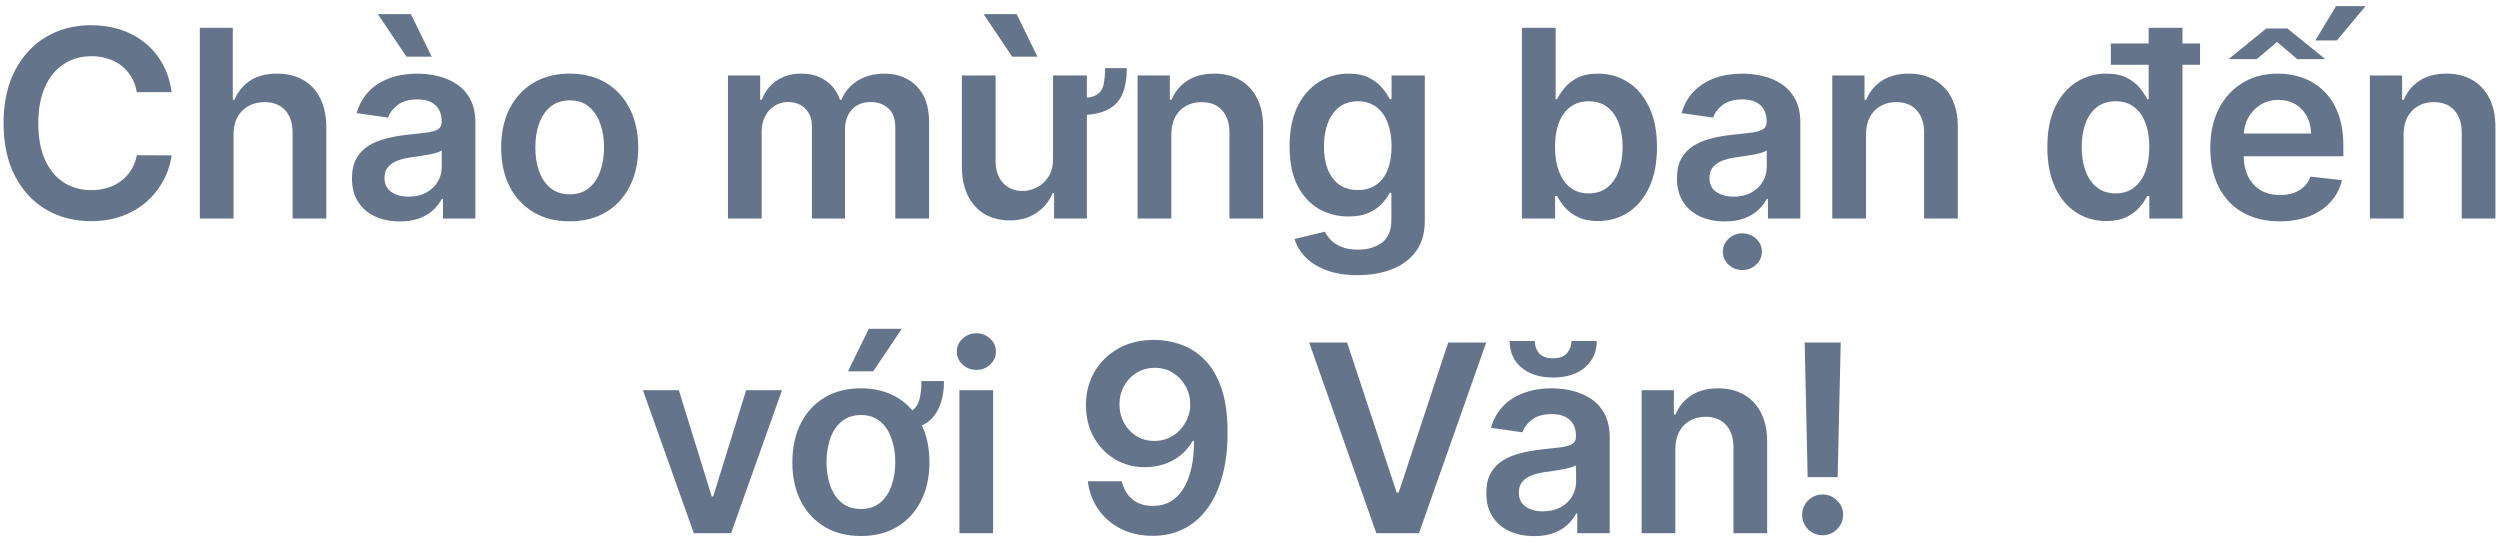 <svg width="286" height="62" viewBox="0 0 286 62" fill="none" xmlns="http://www.w3.org/2000/svg">
<path d="M19.636 10.543H15.652C15.538 9.89 15.329 9.311 15.024 8.807C14.718 8.295 14.338 7.862 13.884 7.507C13.429 7.152 12.911 6.886 12.328 6.708C11.753 6.523 11.131 6.431 10.464 6.431C9.278 6.431 8.227 6.729 7.31 7.326C6.394 7.915 5.677 8.782 5.158 9.925C4.64 11.062 4.381 12.45 4.381 14.091C4.381 15.76 4.64 17.166 5.158 18.31C5.684 19.446 6.401 20.305 7.31 20.888C8.227 21.463 9.274 21.751 10.453 21.751C11.107 21.751 11.717 21.666 12.286 21.495C12.861 21.317 13.376 21.058 13.83 20.717C14.292 20.376 14.679 19.957 14.992 19.46C15.311 18.963 15.531 18.395 15.652 17.756L19.636 17.777C19.487 18.814 19.164 19.787 18.667 20.696C18.177 21.605 17.534 22.408 16.739 23.104C15.943 23.793 15.013 24.332 13.947 24.723C12.882 25.107 11.7 25.298 10.4 25.298C8.482 25.298 6.771 24.854 5.265 23.967C3.759 23.079 2.573 21.797 1.707 20.121C0.84 18.445 0.407 16.435 0.407 14.091C0.407 11.74 0.844 9.73 1.717 8.061C2.591 6.385 3.781 5.103 5.286 4.215C6.792 3.327 8.496 2.884 10.4 2.884C11.614 2.884 12.744 3.054 13.788 3.395C14.832 3.736 15.762 4.237 16.579 4.897C17.396 5.55 18.067 6.353 18.592 7.305C19.125 8.249 19.473 9.329 19.636 10.543ZM26.717 15.412V25H22.86V3.182H26.632V11.417H26.823C27.207 10.494 27.8 9.766 28.603 9.233C29.412 8.693 30.442 8.423 31.692 8.423C32.828 8.423 33.819 8.661 34.664 9.137C35.51 9.613 36.163 10.309 36.625 11.225C37.093 12.141 37.328 13.26 37.328 14.581V25H33.471V15.178C33.471 14.077 33.187 13.221 32.619 12.61C32.058 11.992 31.27 11.683 30.254 11.683C29.572 11.683 28.961 11.832 28.422 12.131C27.889 12.422 27.47 12.845 27.164 13.398C26.866 13.952 26.717 14.624 26.717 15.412ZM45.743 25.33C44.706 25.33 43.772 25.146 42.941 24.776C42.117 24.4 41.464 23.846 40.981 23.114C40.505 22.383 40.267 21.481 40.267 20.408C40.267 19.485 40.437 18.722 40.778 18.118C41.119 17.514 41.584 17.031 42.174 16.669C42.763 16.307 43.427 16.033 44.166 15.849C44.912 15.657 45.682 15.518 46.478 15.433C47.437 15.334 48.214 15.245 48.811 15.167C49.407 15.082 49.841 14.954 50.111 14.783C50.388 14.606 50.526 14.332 50.526 13.963V13.899C50.526 13.097 50.288 12.475 49.812 12.035C49.336 11.595 48.651 11.374 47.756 11.374C46.812 11.374 46.062 11.58 45.508 11.992C44.961 12.404 44.592 12.891 44.4 13.452L40.8 12.94C41.084 11.946 41.552 11.115 42.206 10.447C42.859 9.773 43.658 9.268 44.603 8.935C45.547 8.594 46.591 8.423 47.735 8.423C48.523 8.423 49.308 8.516 50.089 8.7C50.87 8.885 51.584 9.19 52.231 9.616C52.877 10.036 53.395 10.607 53.786 11.332C54.184 12.056 54.383 12.962 54.383 14.048V25H50.675V22.752H50.547C50.313 23.207 49.983 23.633 49.557 24.03C49.138 24.421 48.608 24.737 47.969 24.979C47.337 25.213 46.595 25.33 45.743 25.33ZM46.744 22.496C47.518 22.496 48.189 22.344 48.758 22.038C49.326 21.726 49.763 21.314 50.068 20.803C50.38 20.291 50.537 19.734 50.537 19.13V17.202C50.416 17.301 50.21 17.393 49.919 17.479C49.635 17.564 49.315 17.639 48.96 17.702C48.605 17.766 48.253 17.823 47.905 17.873C47.557 17.923 47.255 17.965 47 18.001C46.425 18.079 45.91 18.207 45.455 18.384C45.001 18.562 44.642 18.81 44.379 19.13C44.116 19.442 43.985 19.847 43.985 20.345C43.985 21.055 44.244 21.591 44.763 21.953C45.281 22.315 45.942 22.496 46.744 22.496ZM46.499 6.484L43.228 1.616H47.01L49.386 6.484H46.499ZM65.173 25.32C63.575 25.32 62.19 24.968 61.018 24.265C59.846 23.562 58.937 22.578 58.291 21.314C57.652 20.05 57.332 18.572 57.332 16.882C57.332 15.192 57.652 13.711 58.291 12.44C58.937 11.168 59.846 10.181 61.018 9.478C62.19 8.775 63.575 8.423 65.173 8.423C66.771 8.423 68.156 8.775 69.328 9.478C70.5 10.181 71.406 11.168 72.045 12.44C72.691 13.711 73.014 15.192 73.014 16.882C73.014 18.572 72.691 20.05 72.045 21.314C71.406 22.578 70.5 23.562 69.328 24.265C68.156 24.968 66.771 25.32 65.173 25.32ZM65.195 22.23C66.061 22.23 66.785 21.992 67.368 21.516C67.95 21.033 68.383 20.387 68.668 19.577C68.959 18.768 69.104 17.866 69.104 16.871C69.104 15.87 68.959 14.964 68.668 14.155C68.383 13.338 67.95 12.688 67.368 12.205C66.785 11.722 66.061 11.481 65.195 11.481C64.307 11.481 63.568 11.722 62.979 12.205C62.396 12.688 61.959 13.338 61.668 14.155C61.384 14.964 61.242 15.87 61.242 16.871C61.242 17.866 61.384 18.768 61.668 19.577C61.959 20.387 62.396 21.033 62.979 21.516C63.568 21.992 64.307 22.23 65.195 22.23ZM83.279 25V8.636H86.965V11.417H87.157C87.498 10.479 88.062 9.748 88.85 9.222C89.639 8.69 90.58 8.423 91.674 8.423C92.782 8.423 93.716 8.693 94.475 9.233C95.243 9.766 95.782 10.494 96.095 11.417H96.265C96.627 10.508 97.238 9.783 98.098 9.244C98.964 8.697 99.99 8.423 101.177 8.423C102.682 8.423 103.911 8.899 104.863 9.851C105.814 10.803 106.29 12.191 106.29 14.016V25H102.423V14.613C102.423 13.597 102.153 12.855 101.613 12.386C101.074 11.911 100.413 11.673 99.632 11.673C98.701 11.673 97.973 11.964 97.448 12.546C96.929 13.121 96.67 13.871 96.67 14.794V25H92.888V14.453C92.888 13.608 92.632 12.933 92.121 12.429C91.617 11.925 90.956 11.673 90.14 11.673C89.586 11.673 89.081 11.815 88.627 12.099C88.172 12.376 87.81 12.77 87.54 13.281C87.27 13.786 87.135 14.375 87.135 15.05V25H83.279ZM126.427 7.795H128.909C128.909 8.974 128.738 9.964 128.397 10.767C128.064 11.562 127.492 12.163 126.682 12.568C125.873 12.972 124.754 13.175 123.326 13.175V11.236C124.278 11.236 124.971 11.115 125.404 10.874C125.837 10.625 126.114 10.245 126.235 9.734C126.355 9.222 126.419 8.576 126.427 7.795ZM120.471 18.118V8.636H124.338V25H120.588V22.092H120.418C120.049 23.008 119.441 23.757 118.596 24.34C117.758 24.922 116.725 25.213 115.496 25.213C114.424 25.213 113.476 24.975 112.652 24.499C111.835 24.016 111.196 23.317 110.734 22.401C110.272 21.477 110.042 20.362 110.042 19.055V8.636H113.898V18.459C113.905 19.496 114.189 20.32 114.75 20.93C115.319 21.541 116.064 21.847 116.988 21.847C117.556 21.847 118.106 21.708 118.639 21.431C119.179 21.154 119.619 20.742 119.96 20.195C120.308 19.641 120.478 18.949 120.471 18.118ZM115.794 6.484L112.524 1.616H116.306L118.681 6.484H115.794ZM134 15.412V25H130.143V8.636H133.829V11.417H134.021C134.398 10.501 134.998 9.773 135.822 9.233C136.652 8.693 137.679 8.423 138.9 8.423C140.03 8.423 141.013 8.665 141.851 9.148C142.697 9.631 143.35 10.33 143.812 11.246C144.28 12.163 144.511 13.274 144.504 14.581V25H140.648V15.178C140.648 14.084 140.363 13.228 139.795 12.61C139.234 11.992 138.456 11.683 137.462 11.683C136.787 11.683 136.187 11.832 135.662 12.131C135.143 12.422 134.735 12.845 134.437 13.398C134.145 13.952 134 14.624 134 15.412ZM155.316 31.477C153.931 31.477 152.741 31.289 151.747 30.913C150.753 30.543 149.954 30.046 149.35 29.421C148.746 28.796 148.327 28.104 148.093 27.344L151.566 26.502C151.722 26.822 151.95 27.138 152.248 27.45C152.546 27.77 152.947 28.033 153.452 28.239C153.963 28.452 154.606 28.558 155.38 28.558C156.474 28.558 157.379 28.292 158.097 27.759C158.814 27.234 159.173 26.367 159.173 25.16V22.06H158.981C158.782 22.457 158.491 22.866 158.107 23.285C157.731 23.704 157.23 24.055 156.605 24.34C155.987 24.624 155.209 24.766 154.272 24.766C153.015 24.766 151.875 24.471 150.852 23.881C149.837 23.285 149.027 22.397 148.423 21.218C147.827 20.032 147.528 18.548 147.528 16.765C147.528 14.968 147.827 13.452 148.423 12.216C149.027 10.973 149.84 10.032 150.863 9.393C151.886 8.746 153.026 8.423 154.283 8.423C155.241 8.423 156.03 8.587 156.648 8.913C157.273 9.233 157.77 9.62 158.139 10.075C158.508 10.522 158.789 10.945 158.981 11.342H159.194V8.636H162.997V25.266C162.997 26.666 162.663 27.823 161.996 28.739C161.328 29.655 160.415 30.341 159.258 30.796C158.1 31.25 156.786 31.477 155.316 31.477ZM155.348 21.74C156.165 21.74 156.861 21.541 157.436 21.143C158.011 20.746 158.448 20.174 158.746 19.428C159.045 18.683 159.194 17.788 159.194 16.744C159.194 15.714 159.045 14.812 158.746 14.038C158.455 13.264 158.022 12.663 157.447 12.237C156.878 11.804 156.179 11.587 155.348 11.587C154.489 11.587 153.771 11.811 153.196 12.258C152.621 12.706 152.187 13.32 151.896 14.102C151.605 14.876 151.459 15.756 151.459 16.744C151.459 17.745 151.605 18.622 151.896 19.375C152.195 20.121 152.631 20.703 153.207 21.122C153.789 21.534 154.503 21.74 155.348 21.74ZM174.111 25V3.182H177.968V11.342H178.128C178.327 10.945 178.607 10.522 178.969 10.075C179.332 9.62 179.822 9.233 180.439 8.913C181.057 8.587 181.846 8.423 182.805 8.423C184.069 8.423 185.209 8.746 186.224 9.393C187.247 10.032 188.057 10.98 188.653 12.237C189.257 13.487 189.559 15.021 189.559 16.84C189.559 18.636 189.264 20.163 188.675 21.421C188.085 22.678 187.283 23.636 186.267 24.297C185.251 24.957 184.101 25.288 182.815 25.288C181.878 25.288 181.1 25.131 180.482 24.819C179.864 24.506 179.367 24.13 178.991 23.69C178.621 23.242 178.334 22.82 178.128 22.422H177.904V25H174.111ZM177.893 16.818C177.893 17.876 178.042 18.803 178.341 19.599C178.646 20.394 179.083 21.016 179.651 21.463C180.226 21.903 180.922 22.124 181.739 22.124C182.591 22.124 183.305 21.896 183.881 21.442C184.456 20.98 184.889 20.352 185.18 19.556C185.479 18.754 185.628 17.841 185.628 16.818C185.628 15.803 185.482 14.901 185.191 14.112C184.9 13.324 184.466 12.706 183.891 12.258C183.316 11.811 182.599 11.587 181.739 11.587C180.915 11.587 180.216 11.804 179.64 12.237C179.065 12.671 178.628 13.278 178.33 14.059C178.039 14.84 177.893 15.76 177.893 16.818ZM197.321 25.33C196.284 25.33 195.35 25.146 194.519 24.776C193.695 24.4 193.042 23.846 192.559 23.114C192.083 22.383 191.845 21.481 191.845 20.408C191.845 19.485 192.016 18.722 192.357 18.118C192.698 17.514 193.163 17.031 193.752 16.669C194.342 16.307 195.006 16.033 195.744 15.849C196.49 15.657 197.261 15.518 198.056 15.433C199.015 15.334 199.793 15.245 200.389 15.167C200.986 15.082 201.419 14.954 201.689 14.783C201.966 14.606 202.105 14.332 202.105 13.963V13.899C202.105 13.097 201.867 12.475 201.391 12.035C200.915 11.595 200.23 11.374 199.335 11.374C198.39 11.374 197.641 11.58 197.087 11.992C196.54 12.404 196.171 12.891 195.979 13.452L192.378 12.94C192.662 11.946 193.131 11.115 193.784 10.447C194.438 9.773 195.237 9.268 196.181 8.935C197.126 8.594 198.17 8.423 199.313 8.423C200.102 8.423 200.887 8.516 201.668 8.7C202.449 8.885 203.163 9.19 203.809 9.616C204.455 10.036 204.974 10.607 205.365 11.332C205.762 12.056 205.961 12.962 205.961 14.048V25H202.254V22.752H202.126C201.892 23.207 201.561 23.633 201.135 24.03C200.716 24.421 200.187 24.737 199.548 24.979C198.916 25.213 198.173 25.33 197.321 25.33ZM198.323 22.496C199.097 22.496 199.768 22.344 200.336 22.038C200.904 21.726 201.341 21.314 201.646 20.803C201.959 20.291 202.115 19.734 202.115 19.13V17.202C201.994 17.301 201.789 17.393 201.497 17.479C201.213 17.564 200.894 17.639 200.539 17.702C200.183 17.766 199.832 17.823 199.484 17.873C199.136 17.923 198.834 17.965 198.578 18.001C198.003 18.079 197.488 18.207 197.034 18.384C196.579 18.562 196.22 18.81 195.958 19.13C195.695 19.442 195.563 19.847 195.563 20.345C195.563 21.055 195.823 21.591 196.341 21.953C196.86 22.315 197.52 22.496 198.323 22.496ZM199.335 30.891C198.717 30.891 198.188 30.685 197.747 30.273C197.314 29.861 197.097 29.368 197.097 28.793C197.097 28.217 197.314 27.724 197.747 27.312C198.188 26.9 198.713 26.694 199.324 26.694C199.942 26.694 200.468 26.9 200.901 27.312C201.341 27.724 201.561 28.217 201.561 28.793C201.561 29.368 201.341 29.861 200.901 30.273C200.468 30.685 199.945 30.891 199.335 30.891ZM213.47 15.412V25H209.614V8.636H213.3V11.417H213.492C213.868 10.501 214.468 9.773 215.292 9.233C216.123 8.693 217.149 8.423 218.371 8.423C219.5 8.423 220.484 8.665 221.322 9.148C222.167 9.631 222.821 10.33 223.282 11.246C223.751 12.163 223.982 13.274 223.975 14.581V25H220.118V15.178C220.118 14.084 219.834 13.228 219.266 12.61C218.705 11.992 217.927 11.683 216.933 11.683C216.258 11.683 215.658 11.832 215.132 12.131C214.614 12.422 214.206 12.845 213.907 13.398C213.616 13.952 213.47 14.624 213.47 15.412ZM240.959 25.288C239.674 25.288 238.523 24.957 237.507 24.297C236.492 23.636 235.689 22.678 235.1 21.421C234.51 20.163 234.215 18.636 234.215 16.84C234.215 15.021 234.514 13.487 235.11 12.237C235.714 10.98 236.527 10.032 237.55 9.393C238.573 8.746 239.713 8.423 240.97 8.423C241.929 8.423 242.717 8.587 243.335 8.913C243.953 9.233 244.443 9.62 244.805 10.075C245.167 10.522 245.448 10.945 245.647 11.342H245.806V3.182H249.674V25H245.881V22.422H245.647C245.448 22.82 245.16 23.242 244.784 23.69C244.407 24.13 243.91 24.506 243.292 24.819C242.674 25.131 241.897 25.288 240.959 25.288ZM242.035 22.124C242.852 22.124 243.548 21.903 244.123 21.463C244.698 21.016 245.135 20.394 245.433 19.599C245.732 18.803 245.881 17.876 245.881 16.818C245.881 15.76 245.732 14.84 245.433 14.059C245.142 13.278 244.709 12.671 244.134 12.237C243.566 11.804 242.866 11.587 242.035 11.587C241.176 11.587 240.458 11.811 239.883 12.258C239.308 12.706 238.875 13.324 238.583 14.112C238.292 14.901 238.147 15.803 238.147 16.818C238.147 17.841 238.292 18.754 238.583 19.556C238.882 20.352 239.318 20.98 239.894 21.442C240.476 21.896 241.19 22.124 242.035 22.124ZM241.481 7.411V4.972H251.687V7.411H241.481ZM260.802 25.32C259.162 25.32 257.745 24.979 256.552 24.297C255.366 23.608 254.453 22.635 253.814 21.378C253.175 20.114 252.855 18.626 252.855 16.914C252.855 15.231 253.175 13.754 253.814 12.482C254.46 11.204 255.362 10.21 256.52 9.499C257.677 8.782 259.038 8.423 260.6 8.423C261.609 8.423 262.56 8.587 263.455 8.913C264.357 9.233 265.153 9.73 265.841 10.405C266.538 11.079 267.084 11.939 267.482 12.983C267.88 14.02 268.079 15.256 268.079 16.69V17.873H254.666V15.273H264.382C264.375 14.535 264.215 13.878 263.903 13.303C263.59 12.72 263.153 12.262 262.592 11.928C262.038 11.595 261.392 11.428 260.653 11.428C259.865 11.428 259.172 11.619 258.576 12.003C257.979 12.379 257.514 12.876 257.18 13.494C256.854 14.105 256.687 14.776 256.68 15.508V17.777C256.68 18.729 256.854 19.546 257.202 20.227C257.55 20.902 258.036 21.421 258.661 21.783C259.286 22.138 260.018 22.315 260.856 22.315C261.417 22.315 261.925 22.237 262.379 22.081C262.834 21.918 263.228 21.68 263.562 21.367C263.895 21.055 264.148 20.668 264.318 20.206L267.919 20.611C267.692 21.562 267.258 22.393 266.619 23.104C265.987 23.807 265.177 24.354 264.19 24.744C263.203 25.128 262.074 25.32 260.802 25.32ZM254.954 6.761L259.268 3.256H261.676L266.012 6.761H262.805L260.493 4.801L258.171 6.761H254.954ZM264.872 4.631L267.237 0.7H270.625L267.333 4.631H264.872ZM274.973 15.412V25H271.116V8.636H274.802V11.417H274.994C275.371 10.501 275.971 9.773 276.795 9.233C277.626 8.693 278.652 8.423 279.873 8.423C281.003 8.423 281.986 8.665 282.824 9.148C283.67 9.631 284.323 10.33 284.785 11.246C285.253 12.163 285.484 13.274 285.477 14.581V25H281.621V15.178C281.621 14.084 281.336 13.228 280.768 12.61C280.207 11.992 279.43 11.683 278.435 11.683C277.76 11.683 277.16 11.832 276.635 12.131C276.116 12.422 275.708 12.845 275.41 13.398C275.118 13.952 274.973 14.624 274.973 15.412ZM89.463 44.636L83.636 61H79.374L73.547 44.636H77.659L81.42 56.792H81.59L85.362 44.636H89.463ZM105.413 43.592H107.991C107.991 45.325 107.586 46.689 106.776 47.683C105.974 48.67 104.638 49.164 102.771 49.164V47.353C103.509 47.353 104.067 47.2 104.443 46.895C104.827 46.59 105.082 46.156 105.21 45.595C105.345 45.027 105.413 44.359 105.413 43.592ZM98.488 61.32C96.89 61.32 95.505 60.968 94.333 60.265C93.161 59.562 92.252 58.578 91.606 57.314C90.967 56.05 90.647 54.572 90.647 52.882C90.647 51.192 90.967 49.711 91.606 48.44C92.252 47.168 93.161 46.181 94.333 45.478C95.505 44.775 96.89 44.423 98.488 44.423C100.086 44.423 101.471 44.775 102.643 45.478C103.815 46.181 104.72 47.168 105.359 48.44C106.006 49.711 106.329 51.192 106.329 52.882C106.329 54.572 106.006 56.05 105.359 57.314C104.72 58.578 103.815 59.562 102.643 60.265C101.471 60.968 100.086 61.32 98.488 61.32ZM98.509 58.23C99.376 58.23 100.1 57.992 100.682 57.516C101.265 57.033 101.698 56.387 101.982 55.577C102.273 54.768 102.419 53.866 102.419 52.871C102.419 51.87 102.273 50.965 101.982 50.155C101.698 49.338 101.265 48.688 100.682 48.205C100.1 47.722 99.376 47.481 98.509 47.481C97.621 47.481 96.883 47.722 96.293 48.205C95.711 48.688 95.274 49.338 94.983 50.155C94.699 50.965 94.557 51.87 94.557 52.871C94.557 53.866 94.699 54.768 94.983 55.577C95.274 56.387 95.711 57.033 96.293 57.516C96.883 57.992 97.621 58.23 98.509 58.23ZM97.007 42.484L99.393 37.616H103.165L99.894 42.484H97.007ZM109.758 61V44.636H113.614V61H109.758ZM111.697 42.314C111.086 42.314 110.56 42.111 110.12 41.707C109.68 41.295 109.46 40.801 109.46 40.226C109.46 39.644 109.68 39.15 110.12 38.745C110.56 38.333 111.086 38.127 111.697 38.127C112.315 38.127 112.84 38.333 113.274 38.745C113.714 39.15 113.934 39.644 113.934 40.226C113.934 40.801 113.714 41.295 113.274 41.707C112.84 42.111 112.315 42.314 111.697 42.314ZM132.104 38.883C133.148 38.891 134.163 39.075 135.15 39.438C136.145 39.793 137.04 40.375 137.835 41.185C138.631 41.987 139.263 43.063 139.731 44.413C140.2 45.762 140.434 47.431 140.434 49.42C140.442 51.295 140.243 52.971 139.838 54.448C139.44 55.918 138.868 57.161 138.123 58.177C137.377 59.193 136.479 59.967 135.427 60.499C134.376 61.032 133.194 61.298 131.88 61.298C130.502 61.298 129.28 61.028 128.215 60.489C127.157 59.949 126.301 59.21 125.648 58.273C124.994 57.335 124.593 56.263 124.444 55.055H128.332C128.531 55.922 128.936 56.611 129.547 57.122C130.165 57.626 130.942 57.879 131.88 57.879C133.393 57.879 134.557 57.222 135.374 55.908C136.191 54.594 136.599 52.769 136.599 50.432H136.45C136.102 51.057 135.651 51.597 135.097 52.051C134.543 52.499 133.915 52.843 133.211 53.084C132.515 53.326 131.777 53.447 130.996 53.447C129.717 53.447 128.567 53.141 127.544 52.531C126.528 51.92 125.722 51.082 125.126 50.016C124.536 48.951 124.238 47.733 124.231 46.362C124.231 44.942 124.557 43.667 125.211 42.538C125.871 41.401 126.791 40.506 127.97 39.853C129.149 39.193 130.527 38.869 132.104 38.883ZM132.114 42.08C131.347 42.08 130.655 42.268 130.037 42.644C129.426 43.014 128.943 43.518 128.588 44.157C128.24 44.789 128.066 45.496 128.066 46.277C128.073 47.051 128.247 47.754 128.588 48.386C128.936 49.019 129.408 49.519 130.005 49.889C130.608 50.258 131.297 50.443 132.072 50.443C132.647 50.443 133.183 50.332 133.68 50.112C134.177 49.892 134.611 49.587 134.98 49.196C135.356 48.798 135.648 48.347 135.854 47.843C136.067 47.339 136.17 46.806 136.162 46.245C136.162 45.499 135.985 44.81 135.63 44.178C135.282 43.546 134.802 43.038 134.192 42.655C133.588 42.271 132.895 42.08 132.114 42.08ZM154.106 39.182L159.784 56.355H160.008L165.675 39.182H170.022L162.33 61H157.451L149.77 39.182H154.106ZM175.51 61.33C174.473 61.33 173.539 61.146 172.708 60.776C171.884 60.4 171.231 59.846 170.748 59.114C170.272 58.383 170.034 57.481 170.034 56.408C170.034 55.485 170.204 54.722 170.545 54.118C170.886 53.514 171.351 53.031 171.941 52.669C172.53 52.307 173.194 52.033 173.933 51.849C174.679 51.657 175.449 51.519 176.245 51.433C177.204 51.334 177.981 51.245 178.578 51.167C179.174 51.082 179.608 50.954 179.878 50.783C180.155 50.606 180.293 50.332 180.293 49.963V49.899C180.293 49.097 180.055 48.475 179.579 48.035C179.103 47.594 178.418 47.374 177.523 47.374C176.579 47.374 175.829 47.58 175.275 47.992C174.728 48.404 174.359 48.891 174.167 49.452L170.566 48.94C170.851 47.946 171.319 47.115 171.973 46.447C172.626 45.773 173.425 45.269 174.37 44.935C175.314 44.594 176.358 44.423 177.502 44.423C178.29 44.423 179.075 44.516 179.856 44.7C180.638 44.885 181.351 45.19 181.998 45.617C182.644 46.035 183.162 46.607 183.553 47.332C183.951 48.056 184.15 48.962 184.15 50.048V61H180.442V58.752H180.314C180.08 59.207 179.75 59.633 179.324 60.031C178.905 60.421 178.375 60.737 177.736 60.979C177.104 61.213 176.362 61.33 175.51 61.33ZM176.511 58.496C177.285 58.496 177.956 58.344 178.525 58.038C179.093 57.726 179.53 57.314 179.835 56.803C180.147 56.291 180.304 55.734 180.304 55.13V53.202C180.183 53.301 179.977 53.394 179.686 53.479C179.402 53.564 179.082 53.639 178.727 53.702C178.372 53.766 178.02 53.823 177.672 53.873C177.324 53.923 177.022 53.965 176.767 54.001C176.191 54.079 175.677 54.207 175.222 54.384C174.767 54.562 174.409 54.81 174.146 55.13C173.883 55.443 173.752 55.847 173.752 56.344C173.752 57.055 174.011 57.591 174.53 57.953C175.048 58.315 175.709 58.496 176.511 58.496ZM179.782 39.011H182.669C182.669 40.254 182.218 41.263 181.316 42.037C180.421 42.804 179.206 43.188 177.672 43.188C176.152 43.188 174.941 42.804 174.04 42.037C173.145 41.263 172.701 40.254 172.708 39.011H175.574C175.574 39.523 175.73 39.981 176.042 40.386C176.362 40.783 176.905 40.982 177.672 40.982C178.425 40.982 178.961 40.783 179.281 40.386C179.608 39.988 179.775 39.53 179.782 39.011ZM191.659 51.412V61H187.802V44.636H191.489V47.417H191.68C192.057 46.501 192.657 45.773 193.481 45.233C194.312 44.693 195.338 44.423 196.56 44.423C197.689 44.423 198.672 44.665 199.511 45.148C200.356 45.631 201.009 46.33 201.471 47.246C201.94 48.163 202.17 49.274 202.163 50.581V61H198.307V51.178C198.307 50.084 198.023 49.228 197.454 48.61C196.893 47.992 196.116 47.683 195.121 47.683C194.447 47.683 193.846 47.832 193.321 48.131C192.802 48.422 192.394 48.844 192.096 49.398C191.805 49.952 191.659 50.624 191.659 51.412ZM210.578 39.182L210.227 54.587H206.796L206.455 39.182H210.578ZM208.511 61.234C207.865 61.234 207.311 61.007 206.849 60.553C206.395 60.098 206.168 59.544 206.168 58.891C206.168 58.251 206.395 57.705 206.849 57.25C207.311 56.795 207.865 56.568 208.511 56.568C209.143 56.568 209.69 56.795 210.152 57.25C210.621 57.705 210.855 58.251 210.855 58.891C210.855 59.324 210.745 59.718 210.525 60.073C210.312 60.428 210.028 60.712 209.673 60.925C209.325 61.131 208.938 61.234 208.511 61.234Z" fill="#64748B"/>
</svg>
